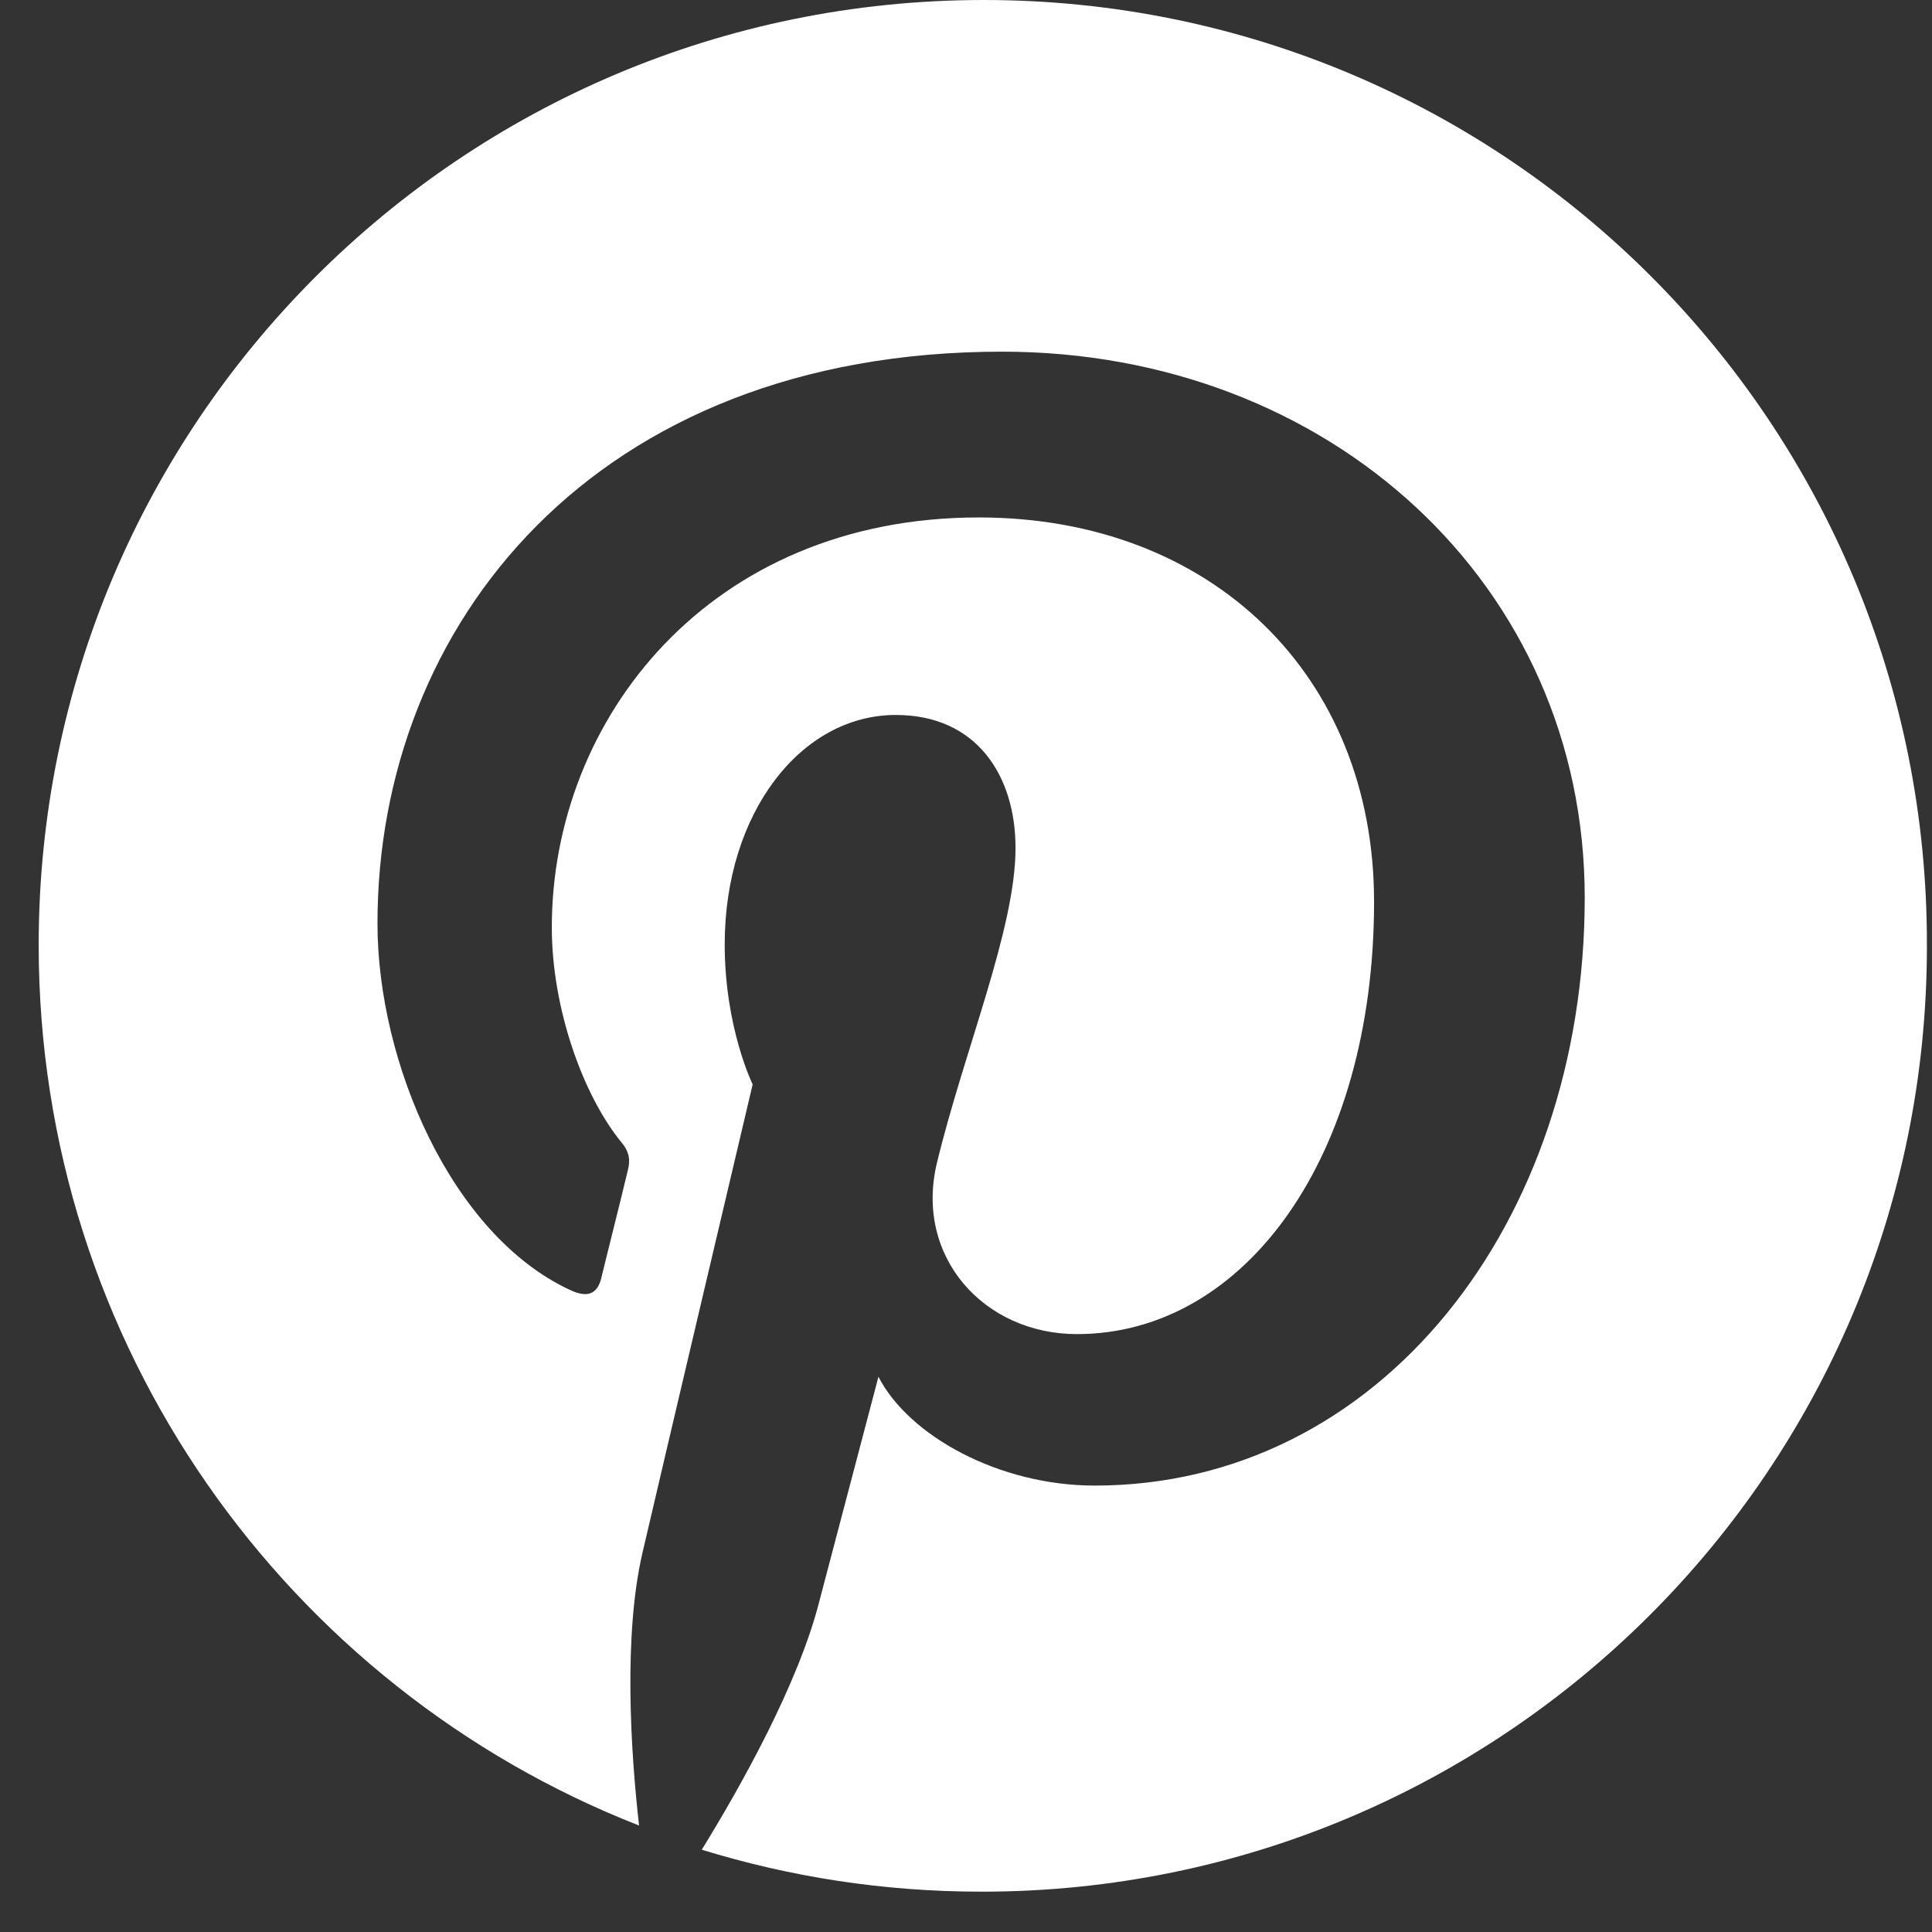 <svg width="47" height="47" viewBox="0 0 47 47" fill="none" xmlns="http://www.w3.org/2000/svg">
<rect x="0" y="0" width="47" height="47" fill="#333333" stroke="none"/>
<path d="M23.932 0C11.235 0 0.941 10.294 0.941 22.991C0.941 32.734 6.995 41.061 15.547 44.41C15.339 42.593 15.169 39.792 15.622 37.808C16.037 36.011 18.31 26.38 18.31 26.38C18.31 26.38 17.63 24.999 17.63 22.974C17.63 19.775 19.484 17.393 21.792 17.393C23.759 17.393 24.705 18.87 24.705 20.629C24.705 22.596 23.456 25.55 22.792 28.293C22.244 30.583 23.946 32.455 26.198 32.455C30.286 32.455 33.427 28.14 33.427 21.936C33.427 16.43 29.472 12.588 23.813 12.588C17.265 12.588 13.424 17.488 13.424 22.559C13.424 24.526 14.179 26.646 15.125 27.799C15.316 28.027 15.333 28.235 15.275 28.463C15.105 29.181 14.707 30.753 14.632 31.073C14.536 31.488 14.291 31.584 13.856 31.376C10.98 30.032 9.183 25.849 9.183 22.463C9.183 15.215 14.444 8.555 24.378 8.555C32.344 8.555 38.552 14.232 38.552 21.837C38.552 29.766 33.556 36.14 26.631 36.14C24.303 36.14 22.108 34.929 21.37 33.493C21.37 33.493 20.216 37.883 19.93 38.962C19.42 40.966 18.018 43.464 17.072 44.998C19.229 45.662 21.499 46.019 23.884 46.019C36.581 46.019 46.876 35.725 46.876 23.028C46.92 10.294 36.629 0 23.932 0Z" fill="white"/>
</svg>
